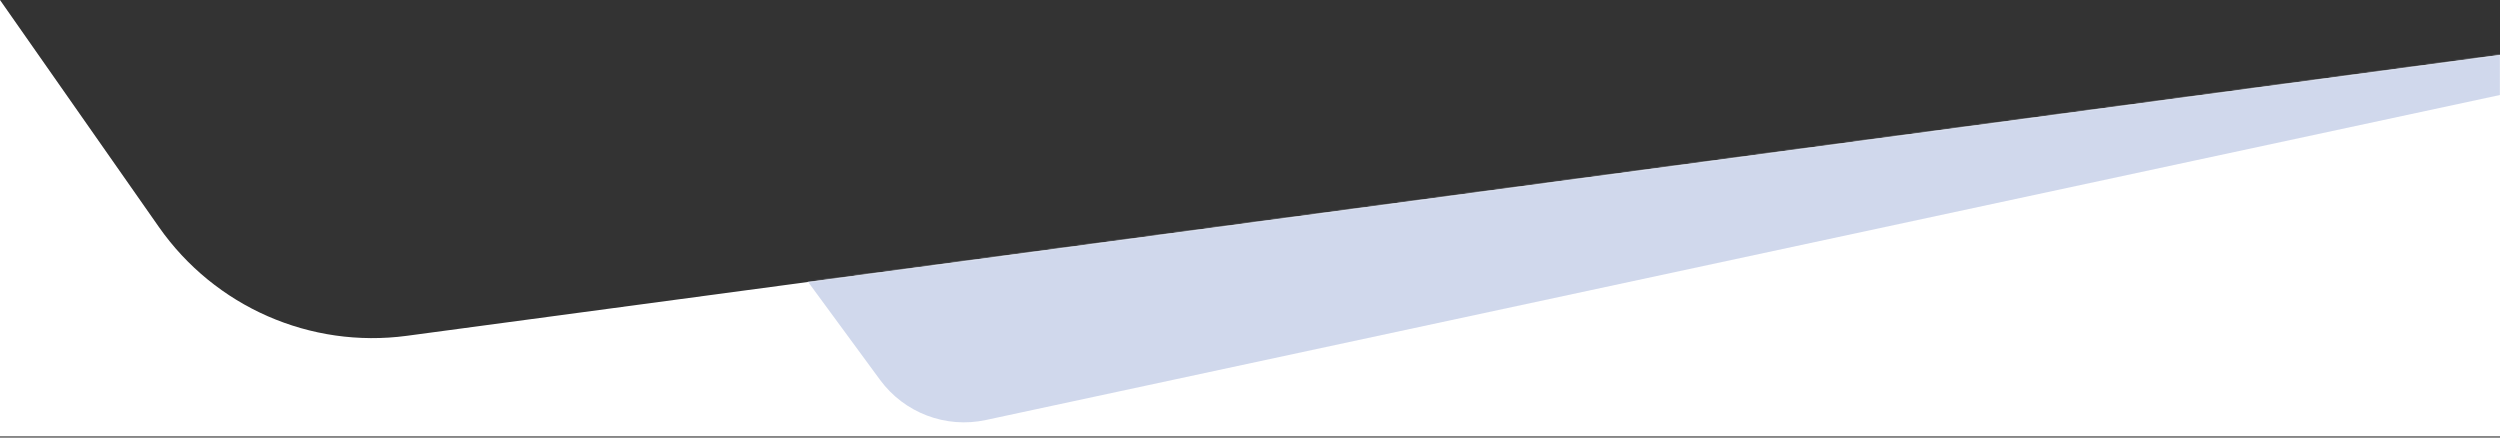 <svg width="1920" height="336" fill="none" xmlns="http://www.w3.org/2000/svg"><rect width="100%" height="100%" fill="#333333" stroke="none"/><path d="M0 0v335.163h1920V42.167L312.503 257.895c-74.106 9.945-147.57-22.277-190.448-83.531L0 0z" fill="#fff"/><mask id="a" style="mask-type:alpha" maskUnits="userSpaceOnUse" x="0" y="0" width="1920" height="336"><path d="M0 0v335.163h1920V42.167L312.503 257.895c-74.106 9.945-147.57-22.277-190.448-83.531L0 0z" fill="#fff"/></mask><g mask="url(#a)"><path d="M481.316 25.622H1920v47.336L757.119 322.576c-30.8 6.612-62.612-5.467-81.262-30.854L552.133 123.309l-70.817-97.687z" fill="#D0D8EC"/></g></svg>